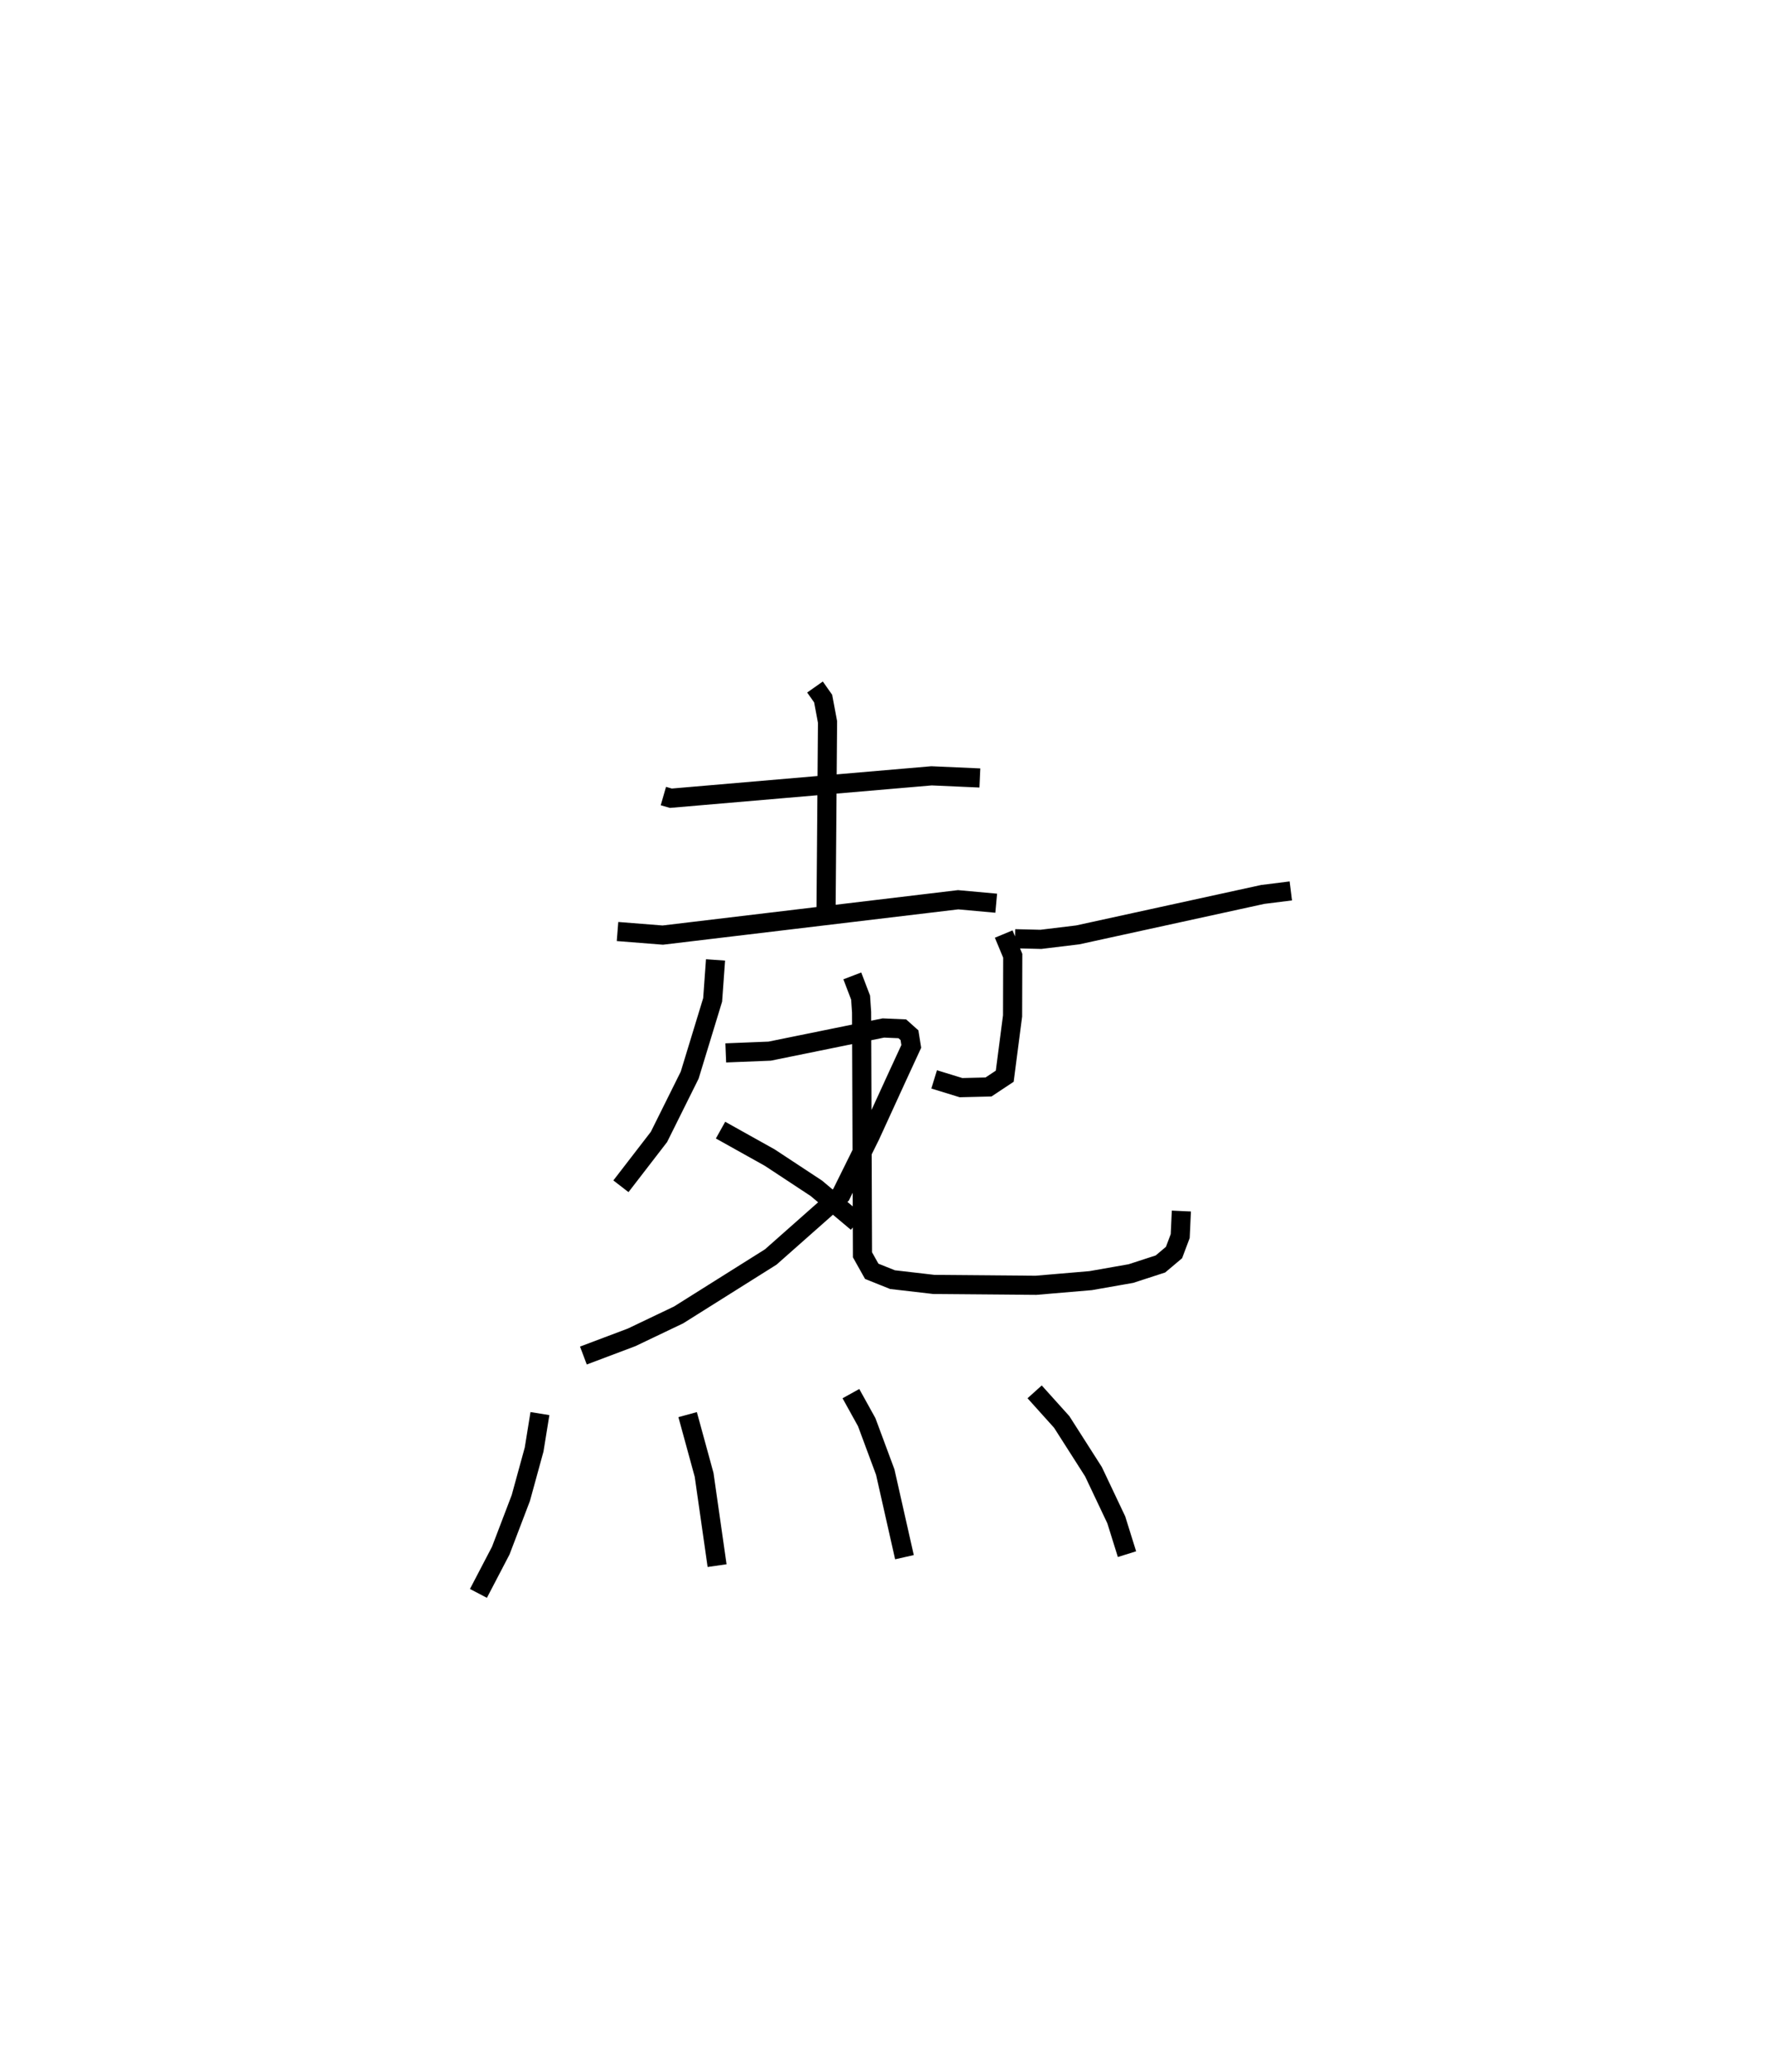 <?xml version="1.0" encoding="utf-8" ?>
<svg baseProfile="full" height="108.254" version="1.1" width="92.472" xmlns="http://www.w3.org/2000/svg" xmlns:ev="http://www.w3.org/2001/xml-events" xmlns:xlink="http://www.w3.org/1999/xlink"><defs /><rect fill="white" height="108.254" width="92.472" x="0" y="0" /><path d="M25,25 m0.0,0.0 m9.677,16.596 l0.392,0.113 13.626,-1.17 l2.526,0.112 m-8.618,-4.753 l0.426,0.605 0.229,1.222 l-0.076,9.692 m-10.902,1.257 l2.366,0.187 15.439,-1.847 l1.991,0.181 m-14.673,2.963 l-0.15,2.087 -1.201,3.934 l-1.606,3.229 -1.988,2.578 m5.48,-6.969 l2.295,-0.092 5.943,-1.21 l0.991,0.043 0.375,0.335 l0.093,0.584 -0.741,1.605 l-1.393,3.041 -1.54,3.11 l-3.672,3.248 -4.817,3.027 l-2.457,1.173 -2.519,0.949 m7.169,-11.778 l2.571,1.435 2.436,1.604 l2.127,1.786 m8.258,-14.826 l1.351,0.033 1.93,-0.234 l9.668,-2.113 1.469,-0.184 m-15.008,2.254 l0.472,1.134 -0.009,3.145 l-0.409,3.149 -0.848,0.562 l-1.438,0.035 -1.404,-0.431 m-4.278,-5.408 l0.433,1.135 0.052,0.766 l0.047,12.674 0.483,0.861 l1.084,0.435 2.164,0.251 l5.337,0.045 2.858,-0.243 l2.106,-0.37 1.544,-0.502 l0.709,-0.597 0.324,-0.861 l0.06,-1.306 m-33.53,10.583 l-0.304,1.879 -0.695,2.532 l-1.049,2.749 -1.167,2.235 m10.936,-9.341 l0.861,3.146 0.679,4.744 m6.995,-8.987 l0.826,1.491 0.969,2.608 l1.004,4.447 m6.805,-8.639 l1.416,1.573 1.66,2.6 l1.192,2.515 0.56,1.793 " fill="none" stroke="black" stroke-width="1" /></svg>